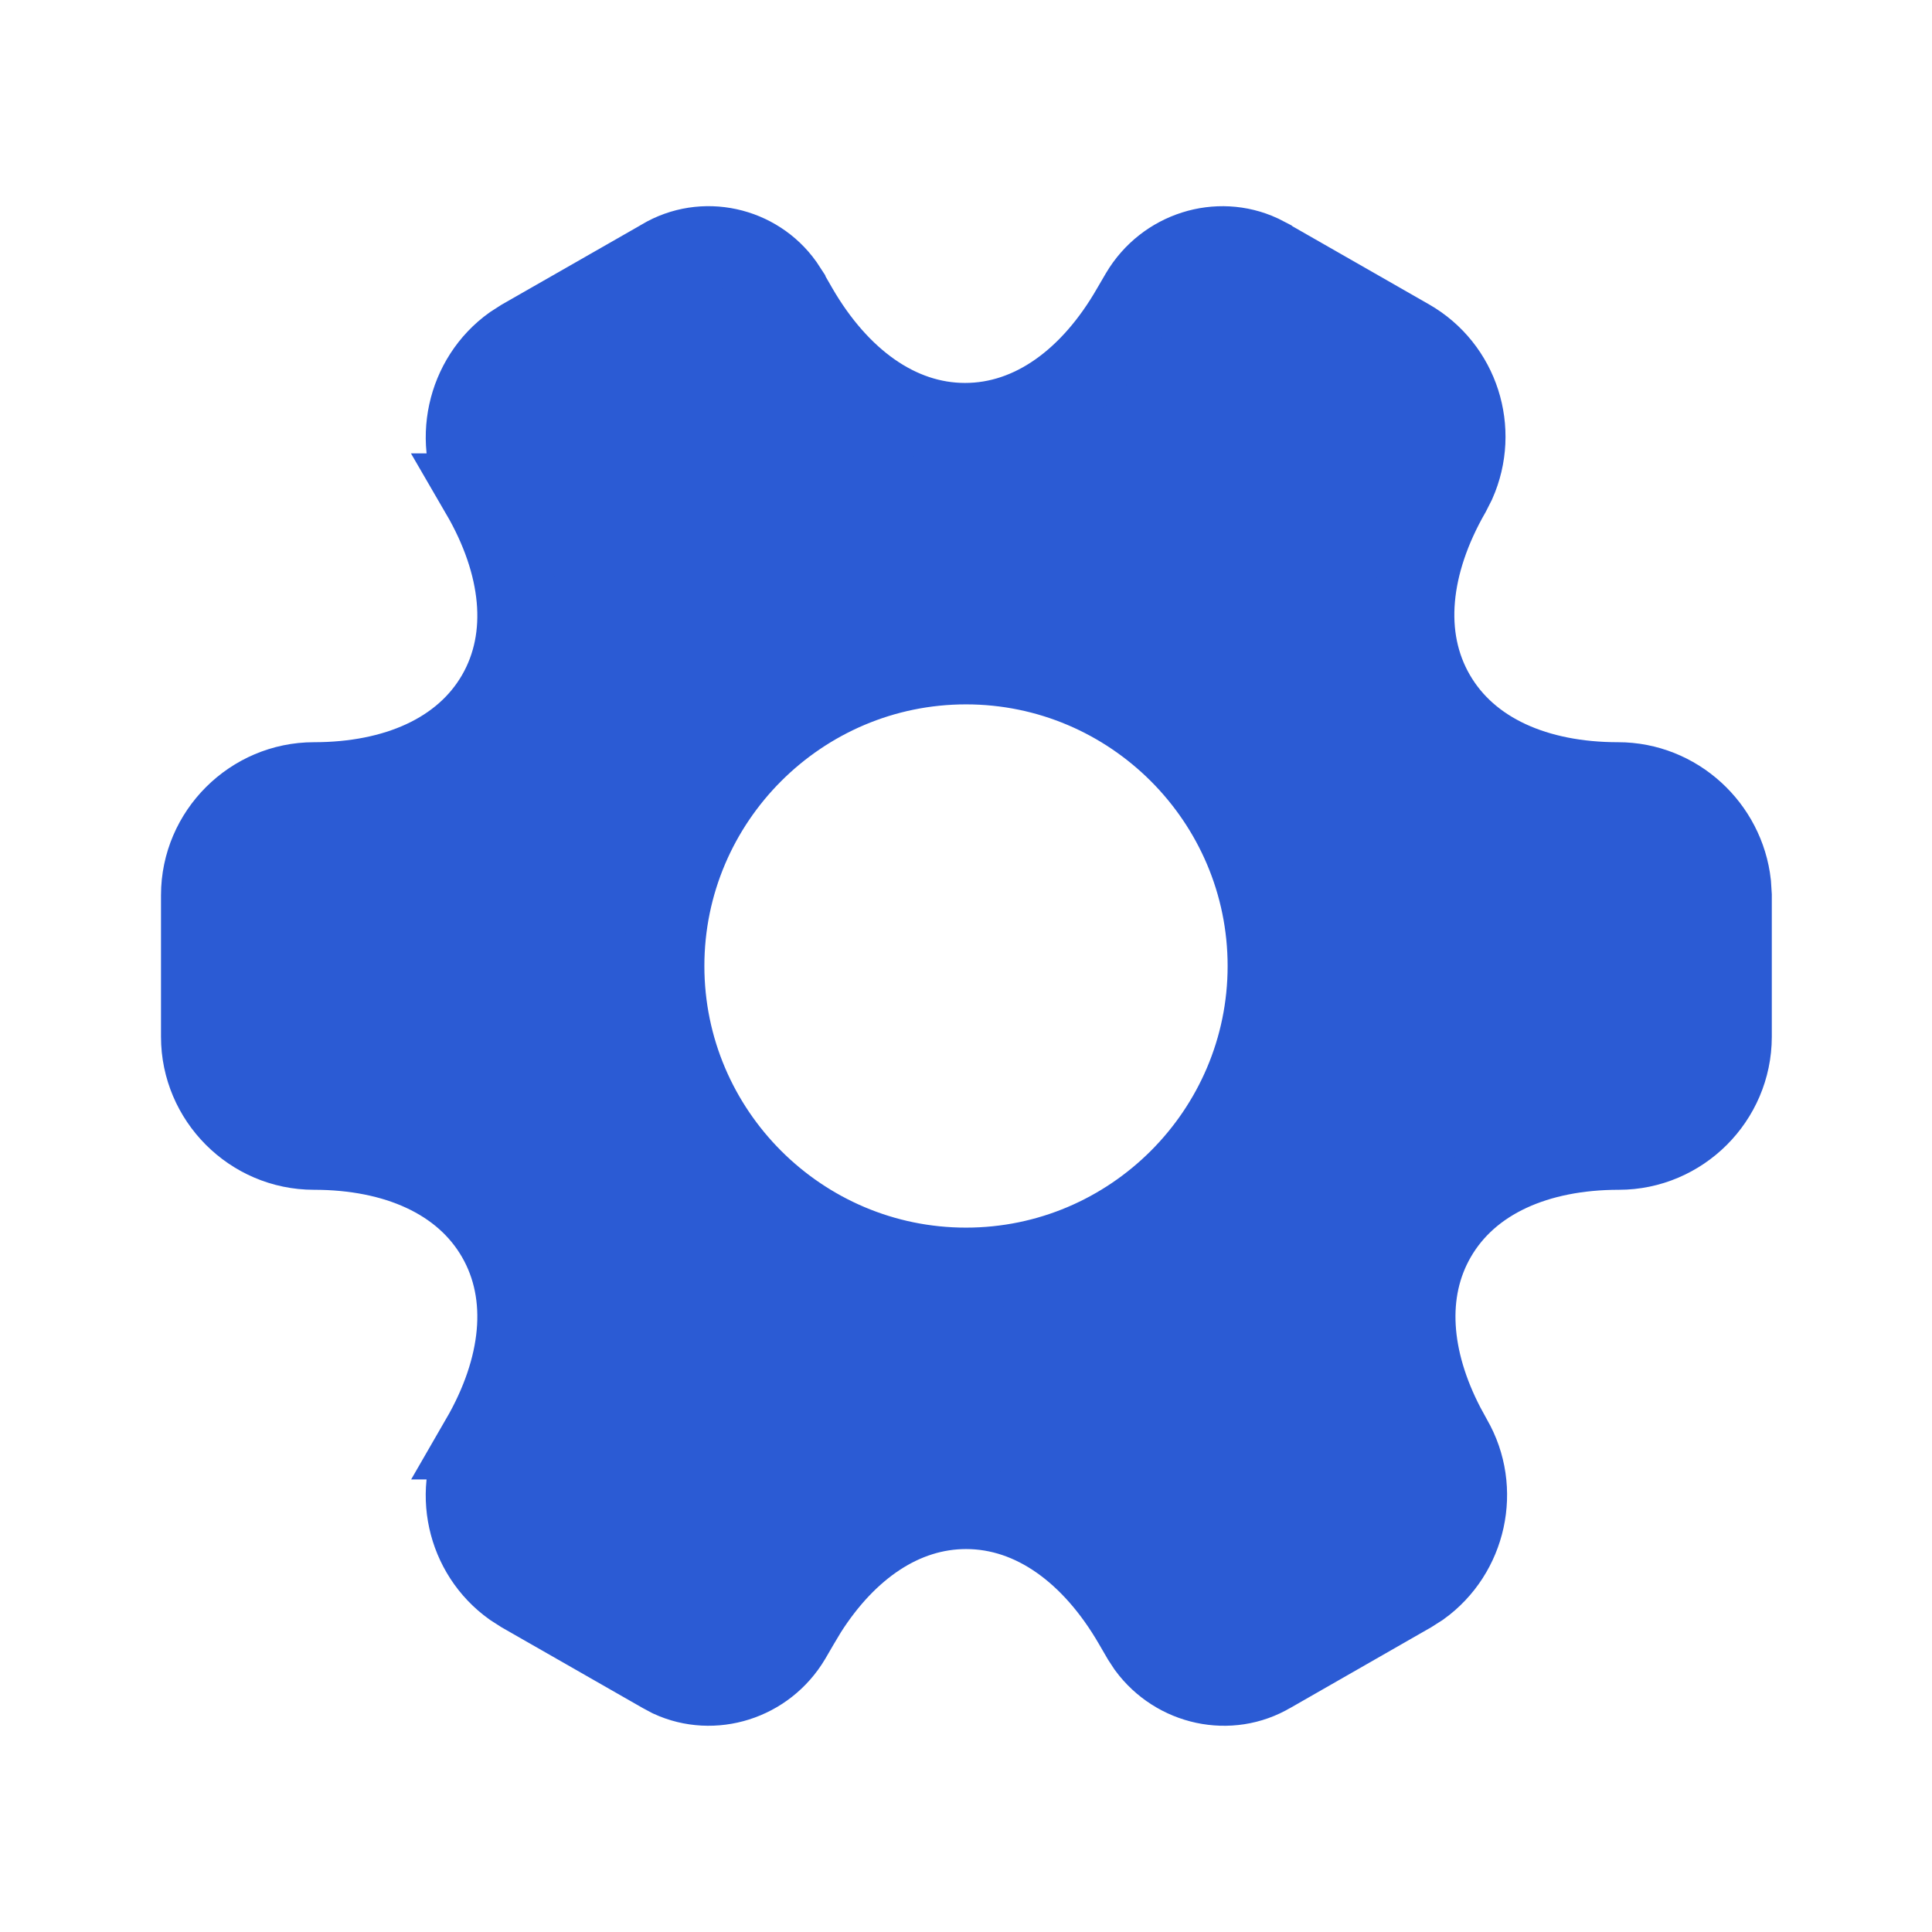 <svg width="24" height="24" viewBox="0 0 24 24" fill="none" xmlns="http://www.w3.org/2000/svg">
<path d="M14.17 3.646C14.483 3.119 15.133 2.921 15.66 3.165L15.765 3.219L15.771 3.224L17.502 4.214C18.128 4.572 18.37 5.344 18.081 5.994L18.016 6.122C17.513 6.999 17.407 7.911 17.826 8.634C18.245 9.358 19.088 9.72 20.1 9.72C20.823 9.72 21.423 10.278 21.501 10.982L21.51 11.125V12.88C21.509 13.652 20.876 14.28 20.11 14.28C19.099 14.28 18.255 14.642 17.837 15.367C17.445 16.047 17.518 16.891 17.947 17.716L18.037 17.881C18.395 18.5 18.216 19.297 17.642 19.709L17.521 19.786L15.792 20.776L15.784 20.78C15.275 21.083 14.613 20.938 14.257 20.456L14.19 20.354L14.083 20.17C13.575 19.293 12.838 18.743 12.001 18.743C11.216 18.743 10.522 19.227 10.023 20.01L9.926 20.172L9.82 20.354C9.507 20.881 8.857 21.078 8.329 20.835L8.226 20.78L8.219 20.776L6.488 19.786L6.368 19.709C5.794 19.298 5.614 18.509 5.975 17.878L5.974 17.878C6.481 17.001 6.59 16.091 6.173 15.367C5.755 14.642 4.912 14.28 3.9 14.28C3.128 14.28 2.5 13.646 2.5 12.88V11.12C2.5 10.348 3.135 9.72 3.9 9.72C4.912 9.72 5.755 9.358 6.173 8.635C6.59 7.912 6.481 7.004 5.974 6.132H5.975C5.614 5.501 5.795 4.702 6.368 4.291L6.488 4.214L8.219 3.224L8.226 3.219C8.738 2.915 9.394 3.065 9.732 3.539L9.796 3.637L9.797 3.64L9.907 3.831C10.415 4.707 11.152 5.257 11.988 5.257C12.825 5.257 13.559 4.708 14.062 3.831L14.17 3.646ZM12 8.25C9.934 8.25 8.25 9.934 8.25 12C8.25 14.066 9.934 15.75 12 15.75C14.066 15.75 15.75 14.066 15.75 12C15.75 9.934 14.066 8.25 12 8.25Z" fill="#2B5BD4" stroke="#2B5BD4"/>
</svg>
